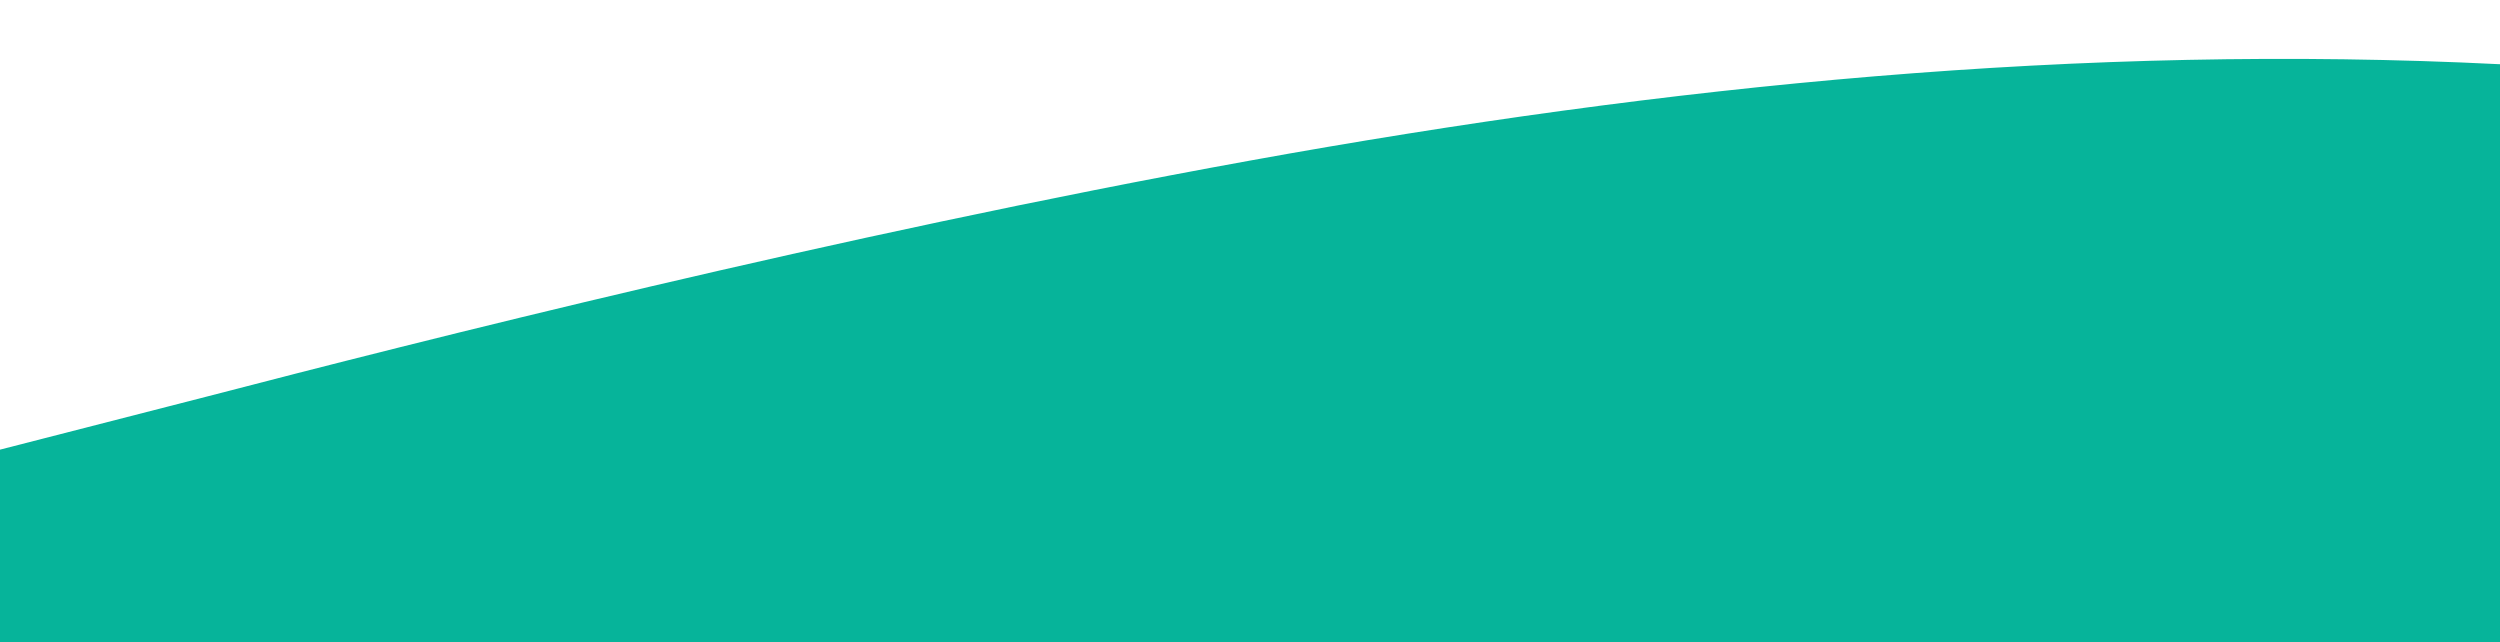 <!-- <svg id="wave" style="transform:rotate(0deg); transition: 0.3s" viewBox="0 0 1440 490" version="1.1" xmlns="http://www.w3.org/2000/svg"><defs><linearGradient id="sw-gradient-0" x1="0" x2="0" y1="1" y2="0"><stop stop-color="rgba(6, 180, 154, 1)" offset="0%"></stop><stop stop-color="rgba(6, 180, 154, 1)" offset="100%"></stop></linearGradient></defs><path style="transform:translate(0, 0px); opacity:1" fill="url(#sw-gradient-0)" d="M0,343L240,302.2C480,261,960,180,1440,130.7C1920,82,2400,65,2880,122.5C3360,180,3840,310,4320,318.5C4800,327,5280,212,5760,179.7C6240,147,6720,196,7200,179.7C7680,163,8160,82,8640,81.7C9120,82,9600,163,10080,228.7C10560,294,11040,343,11520,302.2C12000,261,12480,131,12960,65.3C13440,0,13920,0,14400,8.2C14880,16,15360,33,15840,40.8C16320,49,16800,49,17280,40.8C17760,33,18240,16,18720,8.2C19200,0,19680,0,20160,0C20640,0,21120,0,21600,16.3C22080,33,22560,65,23040,138.8C23520,212,24000,327,24480,367.5C24960,408,25440,376,25920,351.2C26400,327,26880,310,27360,253.2C27840,196,28320,98,28800,65.3C29280,33,29760,65,30240,65.3C30720,65,31200,33,31680,49C32160,65,32640,131,33120,196C33600,261,34080,327,34320,359.3L34560,392L34560,490L34320,490C34080,490,33600,490,33120,490C32640,490,32160,490,31680,490C31200,490,30720,490,30240,490C29760,490,29280,490,28800,490C28320,490,27840,490,27360,490C26880,490,26400,490,25920,490C25440,490,24960,490,24480,490C24000,490,23520,490,23040,490C22560,490,22080,490,21600,490C21120,490,20640,490,20160,490C19680,490,19200,490,18720,490C18240,490,17760,490,17280,490C16800,490,16320,490,15840,490C15360,490,14880,490,14400,490C13920,490,13440,490,12960,490C12480,490,12000,490,11520,490C11040,490,10560,490,10080,490C9600,490,9120,490,8640,490C8160,490,7680,490,7200,490C6720,490,6240,490,5760,490C5280,490,4800,490,4320,490C3840,490,3360,490,2880,490C2400,490,1920,490,1440,490C960,490,480,490,240,490L0,490Z"></path></svg> -->

<svg id="wave" style="transform:rotate(0deg); transition: 0.3s" viewBox="0 0 1440 370" version="1.1" xmlns="http://www.w3.org/2000/svg"><defs><linearGradient id="sw-gradient-0" x1="0" x2="0" y1="1" y2="0"><stop stop-color="rgba(6, 180, 154, 1)" offset="0%"></stop><stop stop-color="rgba(6, 180, 154, 1)" offset="100%"></stop></linearGradient></defs><path style="transform:translate(0, 0px); opacity:1" fill="url(#sw-gradient-0)" d="M0,259L120,228.2C240,197,480,136,720,92.5C960,49,1200,25,1440,37C1680,49,1920,99,2160,135.7C2400,173,2640,197,2880,178.8C3120,160,3360,99,3600,61.7C3840,25,4080,12,4320,37C4560,62,4800,123,5040,129.5C5280,136,5520,86,5760,111C6000,136,6240,234,6480,252.8C6720,271,6960,210,7200,209.7C7440,210,7680,271,7920,289.8C8160,308,8400,284,8640,234.3C8880,185,9120,111,9360,104.8C9600,99,9840,160,10080,172.7C10320,185,10560,148,10800,141.8C11040,136,11280,160,11520,141.8C11760,123,12000,62,12240,55.5C12480,49,12720,99,12960,98.7C13200,99,13440,49,13680,49.3C13920,49,14160,99,14400,123.3C14640,148,14880,148,15120,129.5C15360,111,15600,74,15840,86.3C16080,99,16320,160,16560,160.3C16800,160,17040,99,17160,67.8L17280,37L17280,370L17160,370C17040,370,16800,370,16560,370C16320,370,16080,370,15840,370C15600,370,15360,370,15120,370C14880,370,14640,370,14400,370C14160,370,13920,370,13680,370C13440,370,13200,370,12960,370C12720,370,12480,370,12240,370C12000,370,11760,370,11520,370C11280,370,11040,370,10800,370C10560,370,10320,370,10080,370C9840,370,9600,370,9360,370C9120,370,8880,370,8640,370C8400,370,8160,370,7920,370C7680,370,7440,370,7200,370C6960,370,6720,370,6480,370C6240,370,6000,370,5760,370C5520,370,5280,370,5040,370C4800,370,4560,370,4320,370C4080,370,3840,370,3600,370C3360,370,3120,370,2880,370C2640,370,2400,370,2160,370C1920,370,1680,370,1440,370C1200,370,960,370,720,370C480,370,240,370,120,370L0,370Z"></path></svg>